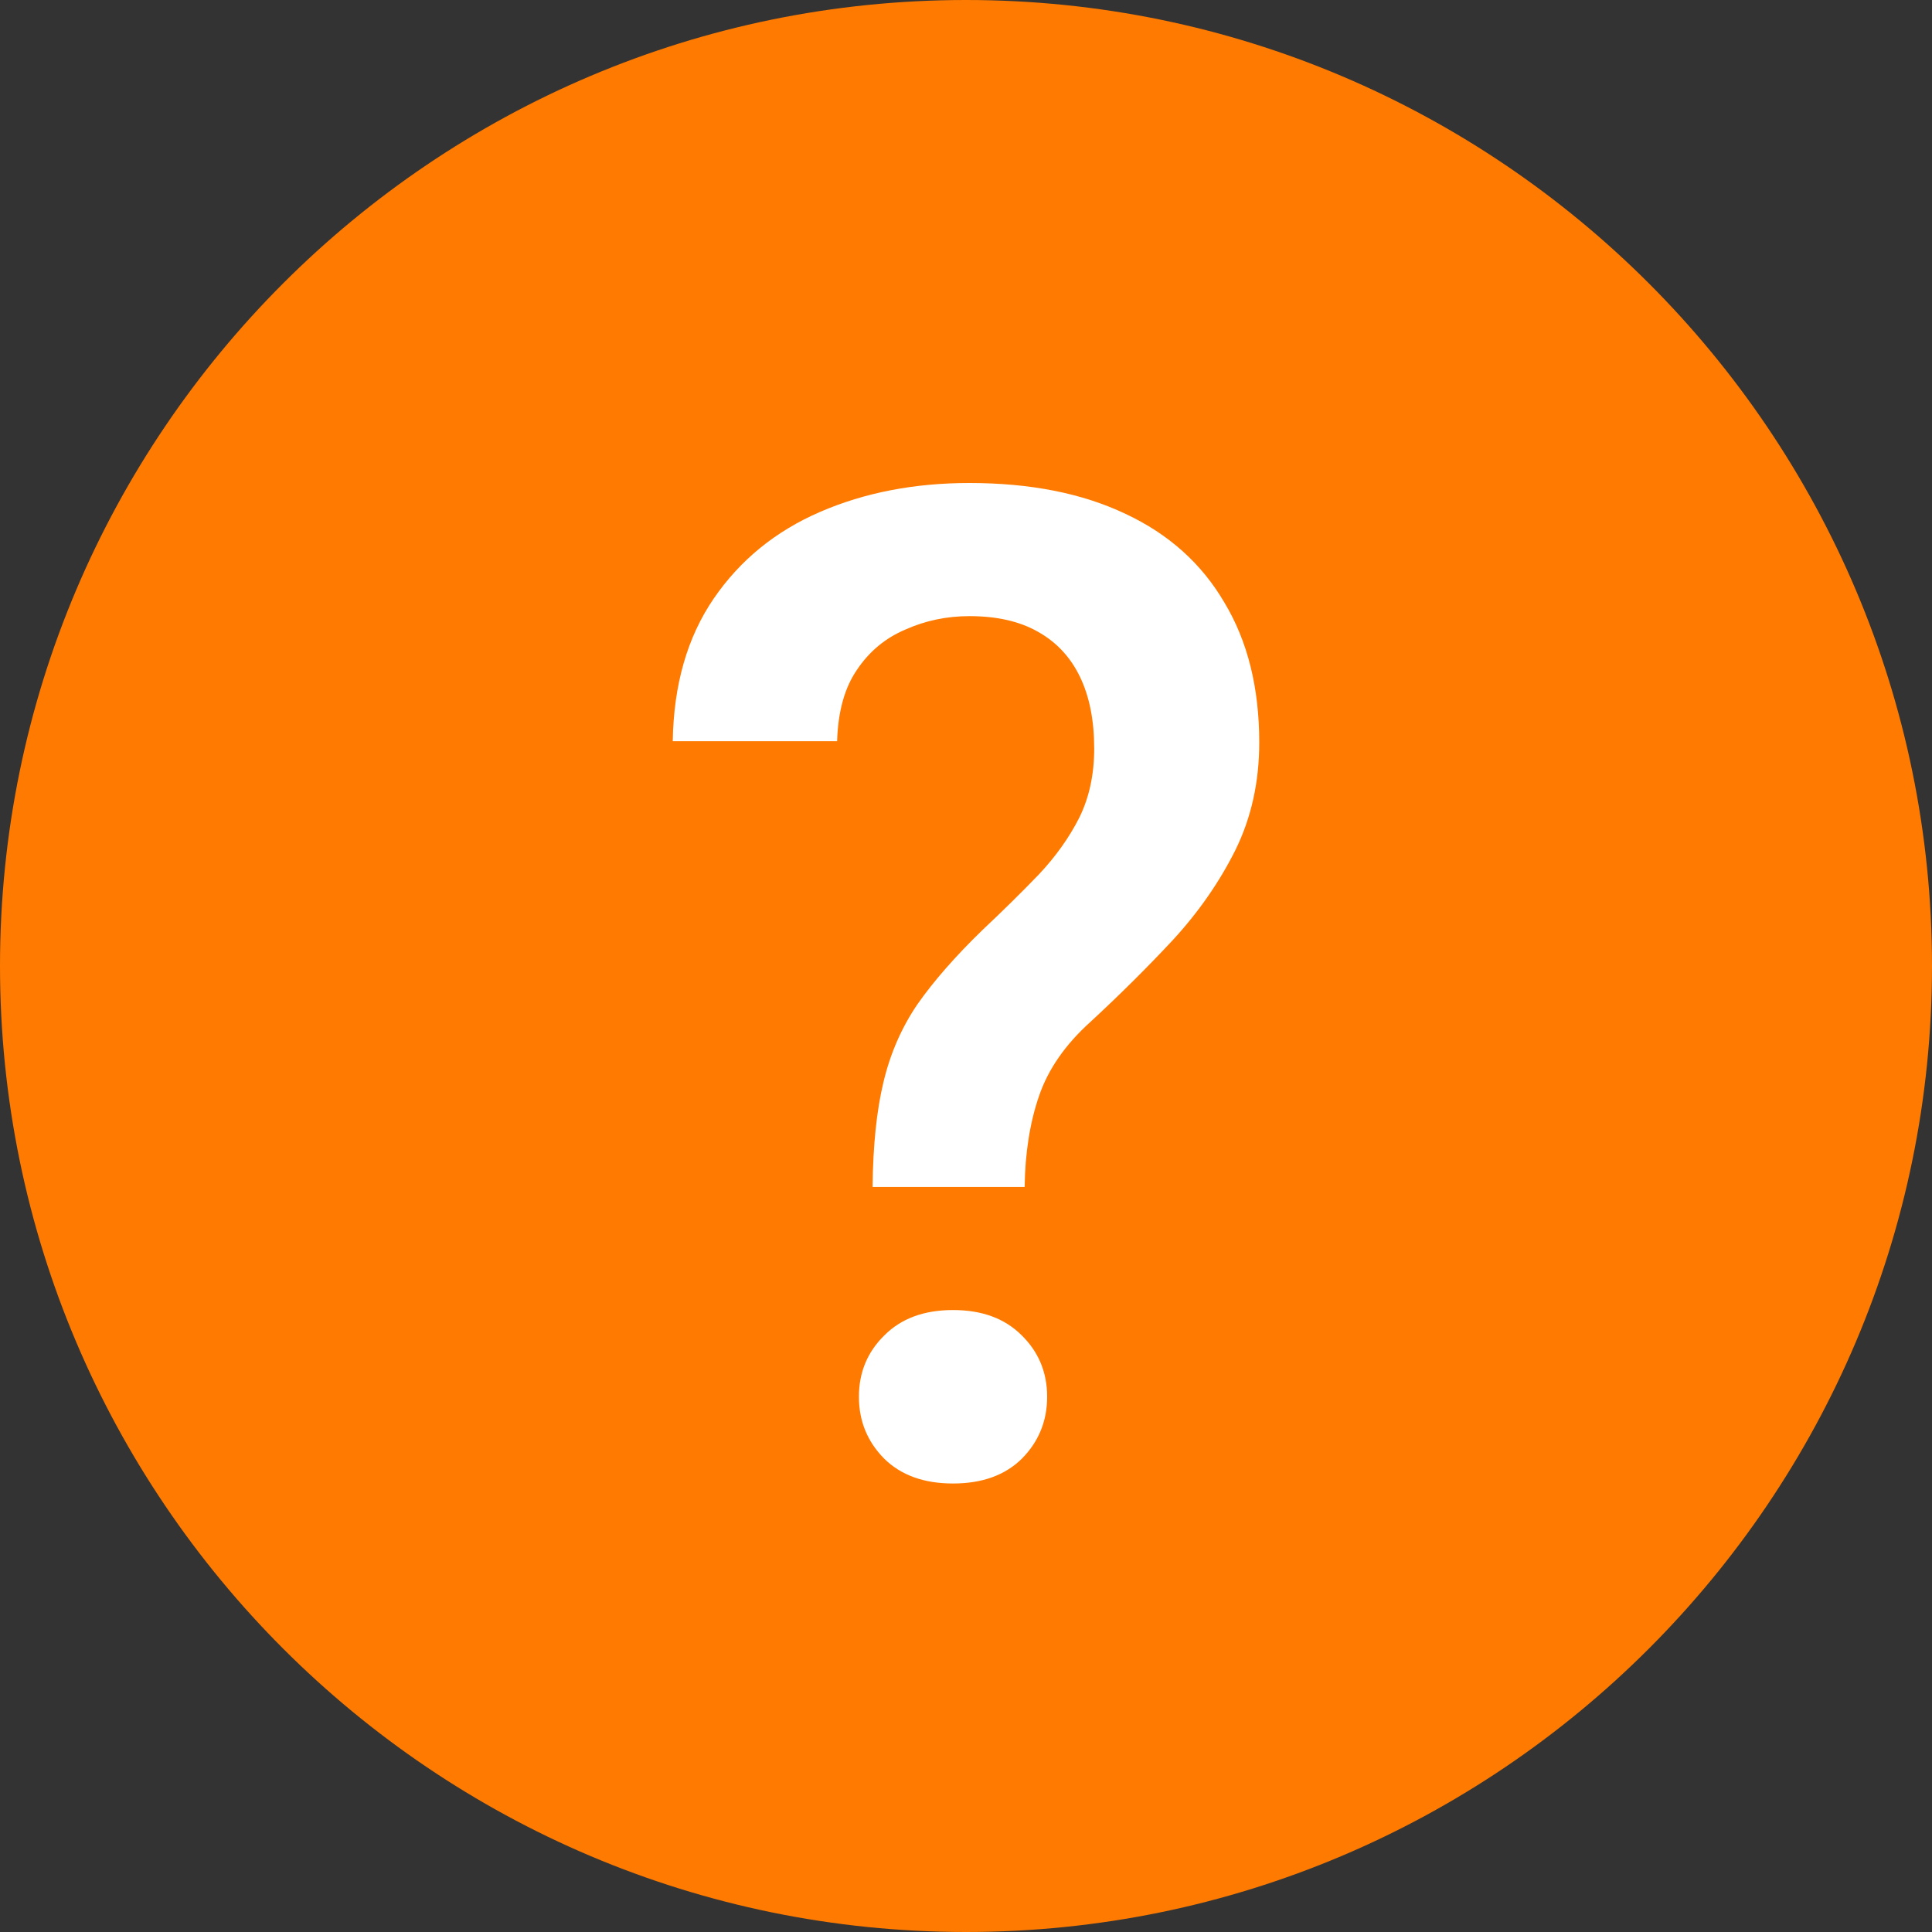 <svg width="56" height="56" viewBox="0 0 56 56" fill="none" xmlns="http://www.w3.org/2000/svg">
<rect x="0" y="0" width="56" height="56" fill="#333333" stroke="none"/>
<g clip-path="url(#clip0_734_40444)">
<path d="M28 0C12.56 0 0 12.56 0 28C0 43.44 12.56 56 28 56C43.44 56 56 43.44 56 28C56 12.56 43.44 0 28 0Z" fill="#FF7A00"/>
<path d="M29.7 34.405H25.292C25.305 33.197 25.41 32.184 25.608 31.365C25.806 30.533 26.135 29.78 26.596 29.104C27.071 28.428 27.697 27.714 28.474 26.96C29.081 26.389 29.628 25.849 30.115 25.343C30.603 24.823 30.991 24.277 31.281 23.706C31.571 23.121 31.716 22.452 31.716 21.698C31.716 20.88 31.578 20.185 31.301 19.613C31.024 19.041 30.616 18.606 30.076 18.307C29.548 18.008 28.89 17.859 28.099 17.859C27.44 17.859 26.82 17.989 26.241 18.249C25.661 18.495 25.193 18.885 24.837 19.418C24.481 19.938 24.29 20.626 24.264 21.484H19.5C19.526 19.847 19.922 18.47 20.686 17.352C21.45 16.235 22.478 15.397 23.77 14.838C25.061 14.279 26.504 14 28.099 14C29.865 14 31.374 14.299 32.626 14.896C33.877 15.481 34.833 16.339 35.492 17.469C36.164 18.587 36.5 19.938 36.5 21.523C36.5 22.666 36.269 23.706 35.808 24.641C35.347 25.564 34.747 26.428 34.009 27.233C33.271 28.026 32.474 28.818 31.617 29.611C30.88 30.273 30.379 30.995 30.115 31.774C29.852 32.541 29.713 33.418 29.7 34.405ZM24.896 40.486C24.896 39.784 25.14 39.193 25.628 38.712C26.116 38.219 26.781 37.972 27.624 37.972C28.468 37.972 29.133 38.219 29.621 38.712C30.108 39.193 30.352 39.784 30.352 40.486C30.352 41.188 30.108 41.785 29.621 42.279C29.133 42.76 28.468 43 27.624 43C26.781 43 26.116 42.76 25.628 42.279C25.14 41.785 24.896 41.188 24.896 40.486Z" fill="white"/>
</g>
<defs>
<clipPath id="clip0_734_40444">
<rect width="56" height="56" fill="white"/>
</clipPath>
</defs>
</svg>
